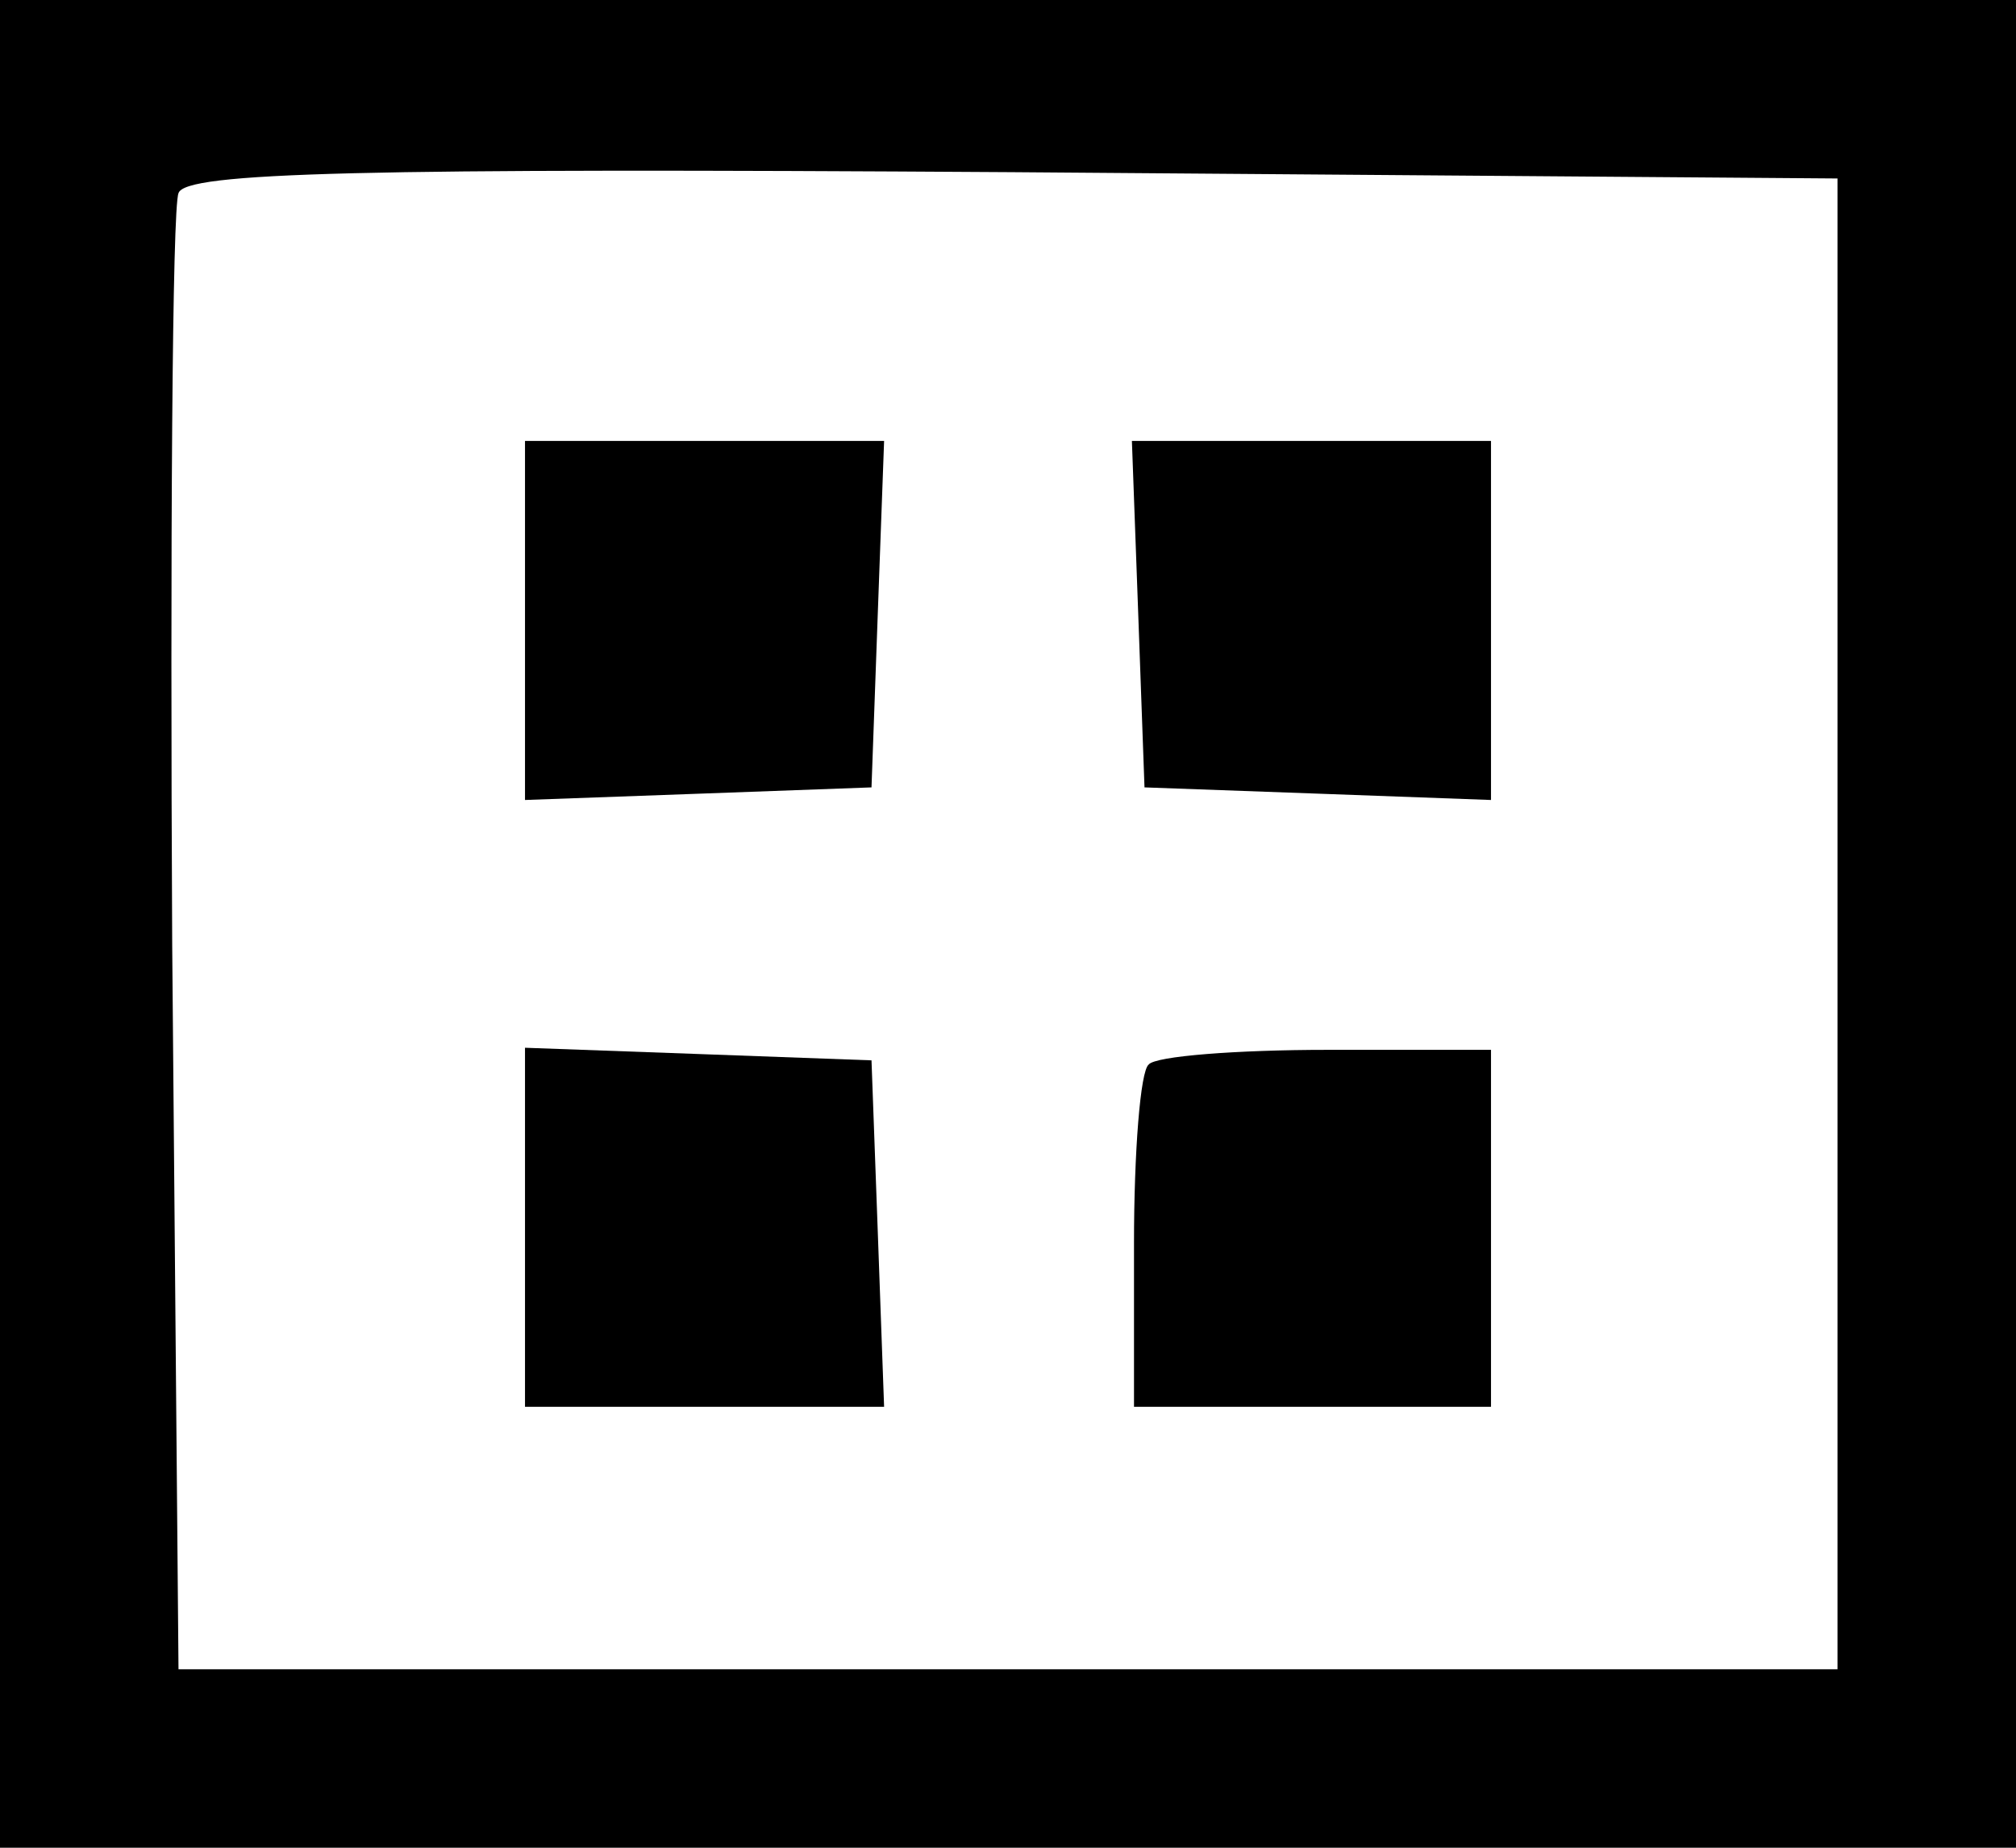 <?xml version="1.0" standalone="no"?>
<!DOCTYPE svg PUBLIC "-//W3C//DTD SVG 20010904//EN"
 "http://www.w3.org/TR/2001/REC-SVG-20010904/DTD/svg10.dtd">
<svg version="1.0" xmlns="http://www.w3.org/2000/svg"
 width="96pt" height="88pt" viewBox="0 0 96 88"
 preserveAspectRatio="xMidYMid meet">

<g transform="translate(0,88) scale(0.1,-0.1)"
fill="#000000" stroke="none">
<path d="M0 440 l0 -440 480 0 480 0 0 440 0 440 -480 0 -480 0 0 -440z m875
0 l0 -355 -395 0 -395 0 -3 345 c-1 190 0 351 3 358 3 10 87 12 397 10 l393
-3 0 -355z"/>
<path d="M250 585 l0 -86 83 3 82 3 3 83 3 82 -86 0 -85 0 0 -85z"/>
<path d="M542 588 l3 -83 83 -3 82 -3 0 86 0 85 -85 0 -86 0 3 -82z"/>
<path d="M250 295 l0 -85 85 0 86 0 -3 83 -3 82 -82 3 -83 3 0 -86z"/>
<path d="M547 373 c-4 -3 -7 -42 -7 -85 l0 -78 85 0 85 0 0 85 0 85 -78 0
c-43 0 -82 -3 -85 -7z"/>
</g>
</svg>
